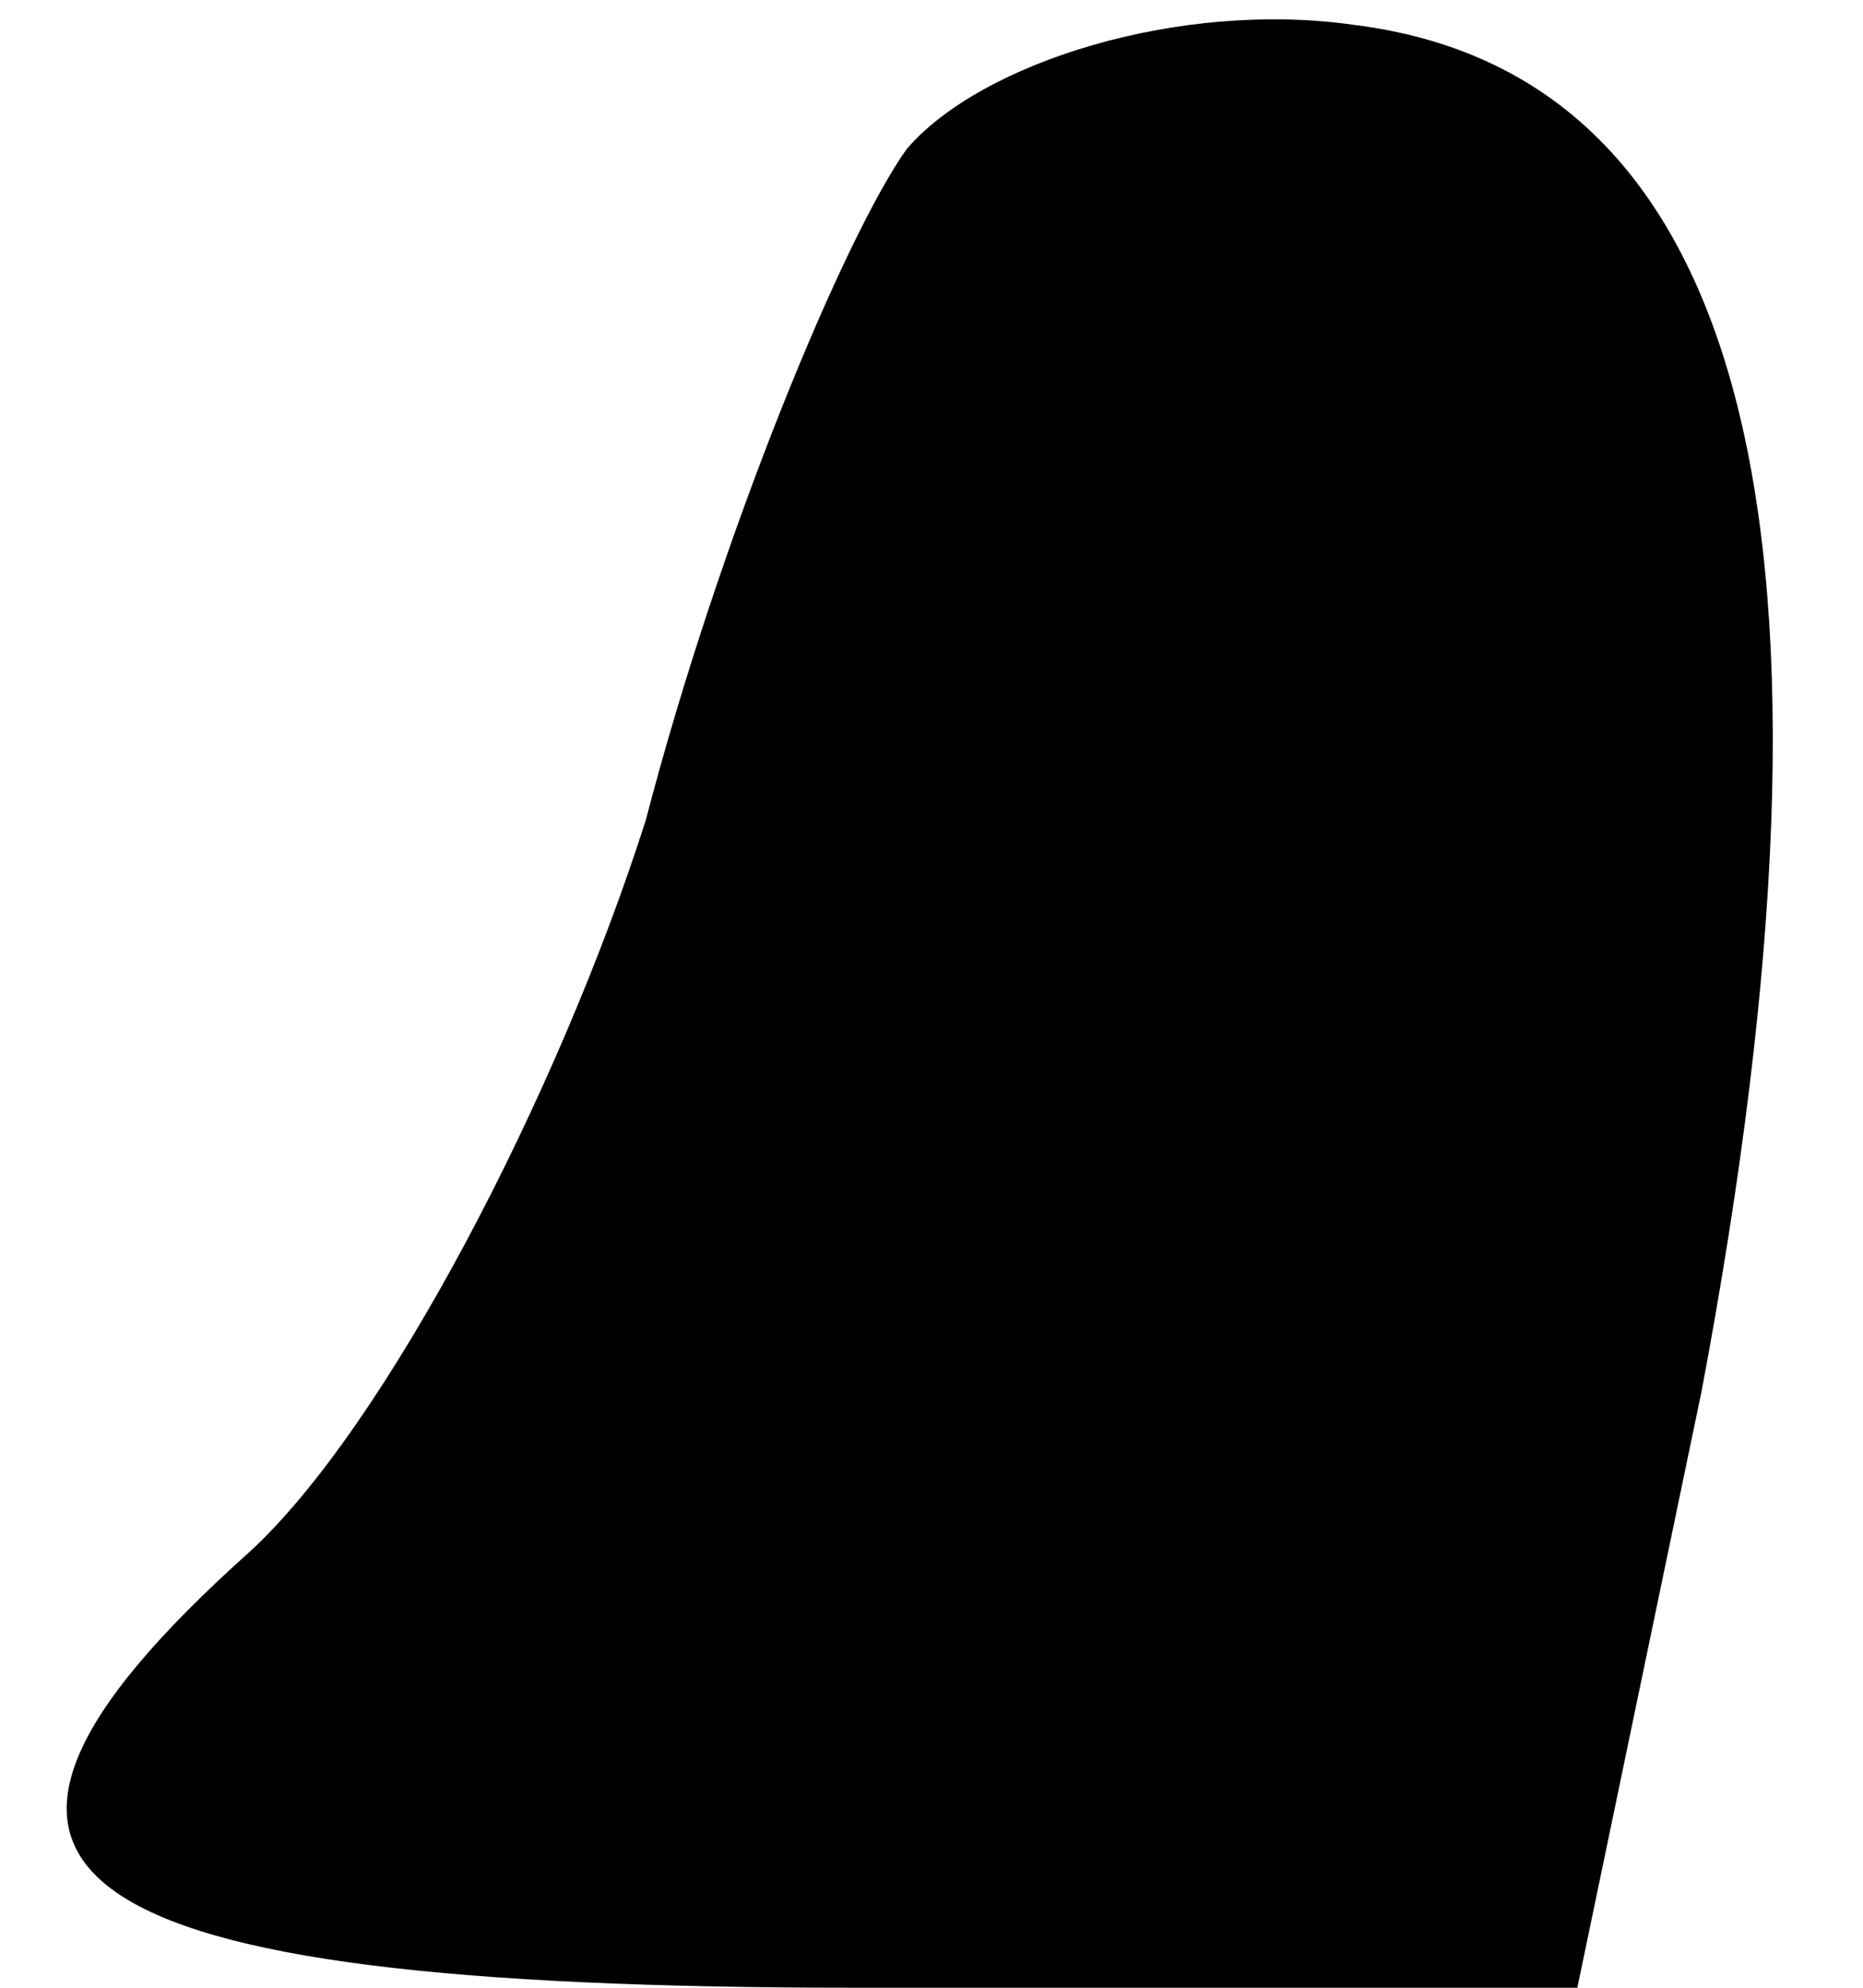 <?xml version="1.0" standalone="no"?>
<!DOCTYPE svg PUBLIC "-//W3C//DTD SVG 20010904//EN"
 "http://www.w3.org/TR/2001/REC-SVG-20010904/DTD/svg10.dtd">
<svg version="1.0" xmlns="http://www.w3.org/2000/svg"
 width="15pt" height="16pt" viewBox="0 0 15 16"
 preserveAspectRatio="xMidYMid meet">
<g transform="translate(0,16) scale(0.1,-0.1)"
fill="#000000" stroke="none">
<path fill="#000000" stroke="none" d="M73 148 c-5 -7 -15 -31 -21 -54 -7 -22
-21 -49 -32 -59 -29 -26 -16 -35 49 -35 l58 0 10 48 c13 69 4 106 -28 110 -14
2 -30 -3 -36 -10z"/>
</g>
</svg>
